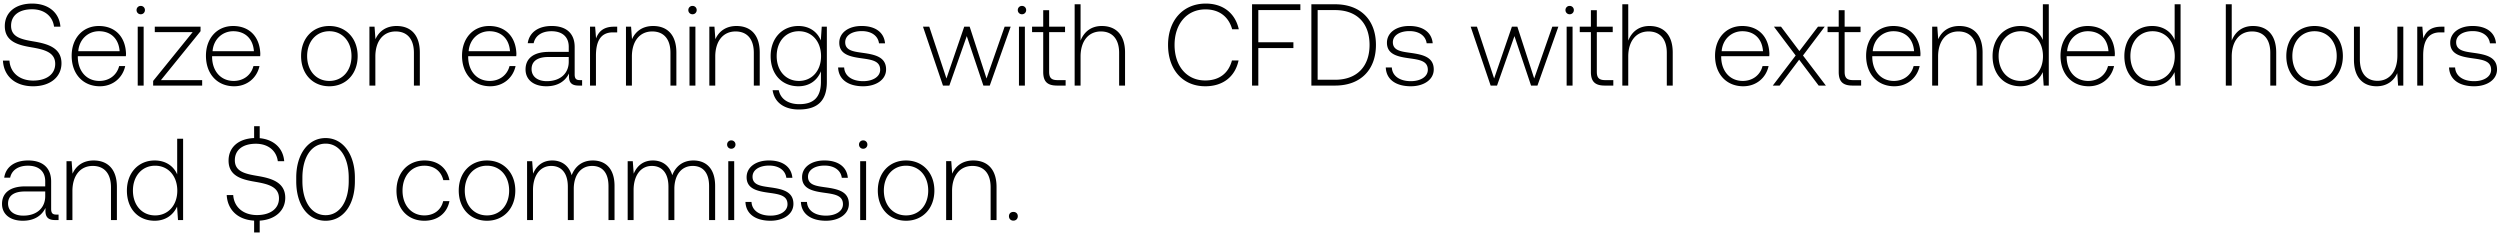 <svg width="409" height="39" viewBox="0 0 409 39" fill="none" xmlns="http://www.w3.org/2000/svg"><path d="M.482 9.915c.133 2.508 1.957 4.199 4.94 4.199 2.793 0 4.636-1.52 4.636-3.762 0-2.527-2.242-3.173-4.446-3.553-2.033-.342-3.8-.684-3.8-2.584 0-1.73 1.35-2.698 3.44-2.698 1.994 0 3.362 1.12 3.59 2.85h1.045C9.697 2.087 7.968.586 5.251.586 2.553.586.786 2.01.786 4.272c0 2.527 2.166 3.097 4.294 3.458 2.09.36 3.952.779 3.952 2.717 0 1.71-1.444 2.736-3.59 2.736-2.243 0-3.763-1.292-3.896-3.268H.482zm15.859 4.199c2.109 0 3.724-1.368 4.142-3.306h-.988c-.38 1.5-1.653 2.432-3.23 2.432-2.147 0-3.496-1.634-3.534-3.876v-.171h7.866c0-.133.019-.285.019-.4-.095-2.868-1.862-4.54-4.446-4.54-2.641 0-4.446 2.014-4.446 4.864 0 3.02 1.881 4.997 4.617 4.997zm-3.534-5.738c.152-1.957 1.615-3.268 3.382-3.268 1.881 0 3.23 1.159 3.382 3.268h-6.764zm10.218-6.042a.67.67 0 00.684-.684.67.67 0 00-.684-.684.67.67 0 00-.684.684.67.67 0 00.684.684zM22.531 14h.97V4.367h-.97V14zm2.791-8.74h6.194l-6.46 7.98V14h8.018v-.893H26.33l6.48-8v-.74h-7.487v.893zm12.988 8.854c2.109 0 3.724-1.368 4.142-3.306h-.988c-.38 1.5-1.653 2.432-3.23 2.432-2.147 0-3.496-1.634-3.534-3.876v-.171h7.866c0-.133.019-.285.019-.4-.095-2.868-1.862-4.54-4.446-4.54-2.641 0-4.446 2.014-4.446 4.864 0 3.02 1.88 4.997 4.617 4.997zm-3.534-5.738c.152-1.957 1.615-3.268 3.382-3.268 1.88 0 3.23 1.159 3.382 3.268h-6.764zm19.101 5.738c2.717 0 4.636-2.014 4.636-4.94 0-2.907-1.919-4.921-4.636-4.921s-4.617 2.014-4.617 4.92c0 2.927 1.9 4.94 4.617 4.94zm0-.874c-2.147 0-3.629-1.672-3.629-4.066 0-2.375 1.482-4.066 3.63-4.066 2.146 0 3.628 1.69 3.628 4.066 0 2.394-1.482 4.066-3.629 4.066zm11.008-8.987c-1.768 0-2.908.912-3.459 2.166l-.151-2.052h-.837V14h.97V9.25c0-2.508 1.273-4.104 3.325-4.104 1.861 0 2.983 1.216 2.983 3.496V14h.969V8.604c0-3.04-1.615-4.351-3.8-4.351zm15.321 9.86c2.11 0 3.724-1.367 4.142-3.305h-.988c-.38 1.5-1.653 2.432-3.23 2.432-2.147 0-3.496-1.634-3.534-3.876v-.171h7.866c0-.133.02-.285.02-.4-.096-2.868-1.863-4.54-4.447-4.54-2.64 0-4.446 2.014-4.446 4.864 0 3.02 1.881 4.997 4.617 4.997zm-3.534-5.737c.152-1.957 1.615-3.268 3.382-3.268 1.881 0 3.23 1.159 3.382 3.268h-6.764zm18.199 4.73c-.57 0-.855-.19-.855-.93V7.692c0-2.204-1.35-3.44-3.763-3.44-2.204 0-3.666 1.065-3.913 2.813h.968c.247-1.178 1.273-1.957 2.907-1.957 1.805 0 2.831.95 2.831 2.546v.836h-3.268c-2.47 0-3.8 1.064-3.8 2.869 0 1.71 1.35 2.755 3.401 2.755 1.957 0 3.117-.893 3.706-2.09v.342c-.038 1.14.437 1.634 1.577 1.634h.57v-.893h-.361zm-1.825-3.001c0 1.843-1.31 3.173-3.59 3.173-1.54 0-2.49-.78-2.49-1.976 0-1.273.95-1.976 2.737-1.976h3.343v.779zm7.414-5.738c-1.786 0-2.546.855-2.945 1.919l-.152-1.92h-.836V14h.97V9.117c0-1.957.512-3.82 2.773-3.82h.703v-.93h-.513zm6.395-.114c-1.767 0-2.907.912-3.458 2.166l-.152-2.052h-.836V14h.969V9.25c0-2.508 1.273-4.104 3.325-4.104 1.862 0 2.983 1.216 2.983 3.496V14h.969V8.604c0-3.04-1.615-4.351-3.8-4.351zm6.439-1.92a.67.67 0 00.684-.683.67.67 0 00-.684-.684.67.67 0 00-.684.684.67.67 0 00.684.684zM112.8 14h.969V4.367h-.969V14zm7.693-9.747c-1.767 0-2.907.912-3.458 2.166l-.152-2.052h-.836V14h.969V9.25c0-2.508 1.273-4.104 3.325-4.104 1.862 0 2.983 1.216 2.983 3.496V14h.969V8.604c0-3.04-1.615-4.351-3.8-4.351zm13.792 2.356c-.589-1.425-1.881-2.356-3.667-2.356-2.641 0-4.541 1.995-4.541 4.92 0 3.04 1.9 4.94 4.541 4.94 1.805 0 3.078-.95 3.686-2.45v1.71c0 2.565-1.216 3.667-3.534 3.667-1.805 0-3.059-.817-3.363-2.28H126.4c.304 2.052 1.957 3.154 4.294 3.154 3.116 0 4.579-1.482 4.579-4.503V4.367h-.836l-.152 2.242zm-3.591 6.63c-2.147 0-3.629-1.671-3.629-4.065s1.482-4.066 3.629-4.066c2.147 0 3.629 1.672 3.629 4.085 0 2.375-1.482 4.047-3.629 4.047zm6.421-2.203c.076 1.995 1.691 3.078 4.104 3.078 2.071 0 3.743-1.045 3.743-2.755 0-2.033-1.786-2.432-3.857-2.717-1.501-.21-2.831-.38-2.831-1.73 0-1.101 1.083-1.823 2.717-1.823 1.539 0 2.641.74 2.812 1.995h.988c-.171-1.881-1.71-2.831-3.8-2.831-2.147-.02-3.686 1.083-3.686 2.736 0 1.938 1.786 2.299 3.762 2.565 1.615.228 2.926.437 2.926 1.862 0 1.14-1.197 1.862-2.774 1.862-1.843 0-3.04-.855-3.116-2.242h-.988zM154.269 14h1.045l2.85-8.094L160.881 14h1.045l3.42-9.633h-.988l-2.964 8.474-2.755-8.474h-.893l-2.907 8.474-2.812-8.474h-1.026L154.269 14zm12.926-11.666a.67.67 0 00.684-.684.67.67 0 00-.684-.684.67.67 0 00-.684.684.67.67 0 00.684.684zM166.701 14h.969V4.367h-.969V14zm3.969-2.242c0 1.539.627 2.242 2.261 2.242h1.406v-.893h-1.33c-1.007 0-1.368-.38-1.368-1.368v-6.48h2.603v-.892h-2.603V1.669h-.969v2.698h-1.824v.893h1.824v6.498zm9.588-7.505c-1.805 0-2.926 1.007-3.477 2.394V.7h-.969V14h.969V9.25c0-2.508 1.273-4.104 3.325-4.104 1.843 0 2.983 1.216 2.983 3.496V14h.969V8.604c0-3.04-1.615-4.351-3.8-4.351zm16.936 9.86c2.85 0 4.864-1.538 5.434-4.217h-1.083c-.57 2.128-2.109 3.268-4.37 3.268-3.078 0-5.016-2.413-5.016-5.814 0-3.401 1.976-5.814 5.054-5.814 2.223 0 3.781 1.159 4.37 3.249h1.083c-.589-2.66-2.603-4.2-5.396-4.2-3.743 0-6.175 2.775-6.175 6.765 0 4.028 2.375 6.764 6.099 6.764zm7.642-.113h1.026V7.863h5.738v-.95h-5.738V1.65h6.878V.7h-7.904V14zm13.581 0c4.218 0 6.688-2.622 6.688-6.65 0-4.047-2.47-6.65-6.688-6.65h-3.876V14h3.876zm-2.85-12.35h2.85c3.629 0 5.643 2.204 5.643 5.7 0 3.477-2.014 5.7-5.643 5.7h-2.85V1.65zm11.148 9.386c.076 1.995 1.691 3.078 4.104 3.078 2.071 0 3.743-1.045 3.743-2.755 0-2.033-1.786-2.432-3.857-2.717-1.501-.21-2.831-.38-2.831-1.73 0-1.101 1.083-1.823 2.717-1.823 1.539 0 2.641.74 2.812 1.995h.988c-.171-1.881-1.71-2.831-3.8-2.831-2.147-.02-3.686 1.083-3.686 2.736 0 1.938 1.786 2.299 3.762 2.565 1.615.228 2.926.437 2.926 1.862 0 1.14-1.197 1.862-2.774 1.862-1.843 0-3.04-.855-3.116-2.242h-.988zM243.869 14h1.045l2.85-8.094L250.481 14h1.045l3.42-9.633h-.988l-2.964 8.474-2.755-8.474h-.893l-2.907 8.474-2.812-8.474h-1.026L243.869 14zm12.927-11.666a.67.67 0 00.684-.684.67.67 0 00-.684-.684.67.67 0 00-.684.684.67.67 0 00.684.684zM256.302 14h.969V4.367h-.969V14zm3.969-2.242c0 1.539.627 2.242 2.261 2.242h1.406v-.893h-1.33c-1.007 0-1.368-.38-1.368-1.368v-6.48h2.603v-.892h-2.603V1.669h-.969v2.698h-1.824v.893h1.824v6.498zm9.587-7.505c-1.805 0-2.926 1.007-3.477 2.394V.7h-.969V14h.969V9.25c0-2.508 1.273-4.104 3.325-4.104 1.843 0 2.983 1.216 2.983 3.496V14h.969V8.604c0-3.04-1.615-4.351-3.8-4.351zm15.34 9.86c2.109 0 3.724-1.367 4.142-3.305h-.988c-.38 1.5-1.653 2.432-3.23 2.432-2.147 0-3.496-1.634-3.534-3.876v-.171h7.866c0-.133.019-.285.019-.4-.095-2.868-1.862-4.54-4.446-4.54-2.641 0-4.446 2.014-4.446 4.864 0 3.02 1.881 4.997 4.617 4.997zm-3.534-5.737c.152-1.957 1.615-3.268 3.382-3.268 1.881 0 3.23 1.159 3.382 3.268h-6.764zM290.029 14h1.121l3.192-4.237L297.534 14h1.178l-3.743-4.921 3.553-4.712h-1.102l-3.04 3.99-3.002-3.99h-1.159l3.553 4.712-3.743 4.92zm10.784-2.242c0 1.539.627 2.242 2.261 2.242h1.406v-.893h-1.33c-1.007 0-1.368-.38-1.368-1.368v-6.48h2.603v-.892h-2.603V1.669h-.969v2.698h-1.824v.893h1.824v6.498zm9.1 2.356c2.109 0 3.724-1.368 4.142-3.306h-.988c-.38 1.5-1.653 2.432-3.23 2.432-2.147 0-3.496-1.634-3.534-3.876v-.171h7.866c0-.133.019-.285.019-.4-.095-2.868-1.862-4.54-4.446-4.54-2.641 0-4.446 2.014-4.446 4.864 0 3.02 1.881 4.997 4.617 4.997zm-3.534-5.738c.152-1.957 1.615-3.268 3.382-3.268 1.881 0 3.23 1.159 3.382 3.268h-6.764zm14.171-4.123c-1.767 0-2.907.912-3.458 2.166l-.152-2.052h-.836V14h.969V9.25c0-2.508 1.273-4.104 3.325-4.104 1.862 0 2.983 1.216 2.983 3.496V14h.969V8.604c0-3.04-1.615-4.351-3.8-4.351zm13.662 2.28c-.589-1.368-1.881-2.28-3.686-2.28-2.641 0-4.541 2.014-4.541 4.92 0 3.04 1.9 4.94 4.541 4.94 1.805 0 3.059-.968 3.667-2.317l.152 2.204h.836V.7h-.969v5.833zm-3.61 6.707c-2.147 0-3.629-1.672-3.629-4.066 0-2.375 1.482-4.066 3.629-4.066 2.147 0 3.629 1.69 3.629 4.085 0 2.375-1.482 4.047-3.629 4.047zm11.114.874c2.109 0 3.724-1.368 4.142-3.306h-.988c-.38 1.5-1.653 2.432-3.23 2.432-2.147 0-3.496-1.634-3.534-3.876v-.171h7.866c0-.133.019-.285.019-.4-.095-2.868-1.862-4.54-4.446-4.54-2.641 0-4.446 2.014-4.446 4.864 0 3.02 1.881 4.997 4.617 4.997zm-3.534-5.738c.152-1.957 1.615-3.268 3.382-3.268 1.881 0 3.23 1.159 3.382 3.268h-6.764zm17.59-1.843c-.589-1.368-1.881-2.28-3.686-2.28-2.641 0-4.541 2.014-4.541 4.92 0 3.04 1.9 4.94 4.541 4.94 1.805 0 3.059-.968 3.667-2.317l.152 2.204h.836V.7h-.969v5.833zm-3.61 6.707c-2.147 0-3.629-1.672-3.629-4.066 0-2.375 1.482-4.066 3.629-4.066 2.147 0 3.629 1.69 3.629 4.085 0 2.375-1.482 4.047-3.629 4.047zm16.426-8.987c-1.805 0-2.926 1.007-3.477 2.394V.7h-.969V14h.969V9.25c0-2.508 1.273-4.104 3.325-4.104 1.843 0 2.983 1.216 2.983 3.496V14h.969V8.604c0-3.04-1.615-4.351-3.8-4.351zm10.07 9.86c2.717 0 4.636-2.013 4.636-4.94 0-2.906-1.919-4.92-4.636-4.92s-4.617 2.014-4.617 4.92c0 2.927 1.9 4.94 4.617 4.94zm0-.873c-2.147 0-3.629-1.672-3.629-4.066 0-2.375 1.482-4.066 3.629-4.066 2.147 0 3.629 1.69 3.629 4.066 0 2.394-1.482 4.066-3.629 4.066zm13.554-4.142c0 2.527-1.254 4.123-3.249 4.123-1.786 0-2.888-1.216-2.888-3.515v-5.34h-.969v5.397c0 3.02 1.577 4.35 3.705 4.35 1.71 0 2.831-.911 3.382-2.146l.133 2.033h.855V4.367h-.969v4.73zm7.183-4.731c-1.786 0-2.546.855-2.945 1.919l-.152-1.92h-.836V14h.969V9.117c0-1.957.513-3.82 2.774-3.82h.703v-.93h-.513zm1.271 6.669c.076 1.995 1.691 3.078 4.104 3.078 2.071 0 3.743-1.045 3.743-2.755 0-2.033-1.786-2.432-3.857-2.717-1.501-.21-2.831-.38-2.831-1.73 0-1.101 1.083-1.823 2.717-1.823 1.539 0 2.641.74 2.812 1.995h.988c-.171-1.881-1.71-2.831-3.8-2.831-2.147-.02-3.686 1.083-3.686 2.736 0 1.938 1.786 2.299 3.762 2.565 1.615.228 2.926.437 2.926 1.862 0 1.14-1.197 1.862-2.774 1.862-1.843 0-3.04-.855-3.116-2.242h-.988zM9.222 35.106c-.57 0-.855-.19-.855-.93v-4.484c0-2.204-1.349-3.44-3.762-3.44-2.204 0-3.667 1.065-3.914 2.813h.97c.246-1.178 1.272-1.957 2.906-1.957 1.805 0 2.831.95 2.831 2.546v.836H4.13c-2.47 0-3.8 1.064-3.8 2.869 0 1.71 1.35 2.755 3.401 2.755 1.957 0 3.116-.893 3.705-2.09v.342C7.398 35.506 7.873 36 9.013 36h.57v-.893h-.36zm-1.824-3.001c0 1.843-1.31 3.173-3.59 3.173-1.54 0-2.49-.78-2.49-1.976 0-1.273.95-1.976 2.736-1.976h3.344v.779zm7.927-5.852c-1.767 0-2.907.912-3.458 2.166l-.152-2.052h-.836V36h.969v-4.75c0-2.508 1.273-4.104 3.325-4.104 1.862 0 2.983 1.216 2.983 3.496V36h.969v-5.396c0-3.04-1.615-4.351-3.8-4.351zm13.662 2.28c-.589-1.368-1.88-2.28-3.686-2.28-2.64 0-4.54 2.014-4.54 4.92 0 3.04 1.9 4.94 4.54 4.94 1.805 0 3.06-.968 3.667-2.317L29.12 36h.836V22.7h-.969v5.833zm-3.61 6.707c-2.147 0-3.629-1.672-3.629-4.066 0-2.375 1.482-4.066 3.63-4.066 2.146 0 3.628 1.69 3.628 4.085 0 2.375-1.482 4.047-3.629 4.047zm21.29-2.888c0-2.527-2.242-3.173-4.447-3.553-2.032-.342-3.8-.684-3.8-2.584 0-1.73 1.35-2.698 3.44-2.698 1.995 0 3.362 1.12 3.59 2.85h1.045c-.17-2.09-1.652-3.534-4.008-3.762v-1.957h-.913v1.938c-2.545.095-4.18 1.5-4.18 3.686 0 2.527 2.166 3.097 4.294 3.458 2.09.36 3.953.779 3.953 2.717 0 1.71-1.444 2.736-3.591 2.736-2.242 0-3.762-1.292-3.895-3.268H37.09c.133 2.375 1.767 4.028 4.484 4.18v1.938h.913v-1.938c2.526-.152 4.18-1.634 4.18-3.743zm1.798-2.698c0 3.895 1.92 6.46 4.807 6.46 2.85 0 4.788-2.565 4.788-6.46v-.608c0-3.781-1.938-6.46-4.788-6.46-2.888 0-4.807 2.679-4.807 6.46v.608zm8.588-.038c0 3.382-1.5 5.586-3.78 5.586-2.3 0-3.8-2.204-3.8-5.586v-.532c0-3.382 1.5-5.586 3.8-5.586 2.28 0 3.78 2.204 3.78 5.586v.532zm12.372 6.498c2.185 0 3.724-1.254 4.104-3.211h-1.026c-.323 1.425-1.482 2.337-3.078 2.337-2.11 0-3.572-1.653-3.572-4.047 0-2.394 1.444-4.085 3.572-4.085 1.615 0 2.755.912 3.097 2.356h1.007c-.4-1.995-1.9-3.211-4.085-3.211-2.717 0-4.58 2.014-4.58 4.94 0 2.964 1.844 4.92 4.56 4.92zm10.243 0c2.717 0 4.636-2.014 4.636-4.94 0-2.907-1.919-4.921-4.636-4.921s-4.617 2.014-4.617 4.92c0 2.927 1.9 4.94 4.617 4.94zm0-.874c-2.147 0-3.629-1.672-3.629-4.066 0-2.375 1.482-4.066 3.63-4.066 2.146 0 3.628 1.69 3.628 4.066 0 2.394-1.482 4.066-3.629 4.066zm17.316-8.987c-1.767 0-2.907.988-3.459 2.413-.456-1.596-1.653-2.413-3.172-2.413-1.653 0-2.641.969-3.135 2.166l-.153-2.052h-.835V36h.968v-4.902c0-2.356 1.14-3.952 2.984-3.952 1.671 0 2.716 1.178 2.716 3.4V36h.97v-5.244c.056-2.204 1.197-3.61 3.002-3.61 1.671 0 2.678 1.12 2.678 3.306V36h.989v-5.586c0-2.907-1.54-4.161-3.553-4.161zm16.458 0c-1.767 0-2.907.988-3.458 2.413-.456-1.596-1.653-2.413-3.173-2.413-1.653 0-2.641.969-3.135 2.166l-.152-2.052h-.836V36h.969v-4.902c0-2.356 1.14-3.952 2.983-3.952 1.672 0 2.717 1.178 2.717 3.4V36h.969v-5.244c.057-2.204 1.197-3.61 3.002-3.61 1.672 0 2.679 1.12 2.679 3.306V36h.988v-5.586c0-2.907-1.539-4.161-3.553-4.161zm6.198-1.92a.67.67 0 00.684-.683.67.67 0 00-.684-.684.67.67 0 00-.684.684.67.67 0 00.684.684zM119.146 36h.969v-9.633h-.969V36zm2.81-2.964c.076 1.995 1.691 3.078 4.104 3.078 2.071 0 3.743-1.045 3.743-2.755 0-2.033-1.786-2.432-3.857-2.717-1.501-.21-2.831-.38-2.831-1.73 0-1.101 1.083-1.823 2.717-1.823 1.539 0 2.641.74 2.812 1.995h.988c-.171-1.881-1.71-2.831-3.8-2.831-2.147-.02-3.686 1.083-3.686 2.736 0 1.938 1.786 2.299 3.762 2.565 1.615.228 2.926.437 2.926 1.862 0 1.14-1.197 1.862-2.774 1.862-1.843 0-3.04-.855-3.116-2.242h-.988zm9.073 0c.076 1.995 1.691 3.078 4.104 3.078 2.071 0 3.743-1.045 3.743-2.755 0-2.033-1.786-2.432-3.857-2.717-1.501-.21-2.831-.38-2.831-1.73 0-1.101 1.083-1.823 2.717-1.823 1.539 0 2.641.74 2.812 1.995h.988c-.171-1.881-1.71-2.831-3.8-2.831-2.147-.02-3.686 1.083-3.686 2.736 0 1.938 1.786 2.299 3.762 2.565 1.615.228 2.926.437 2.926 1.862 0 1.14-1.197 1.862-2.774 1.862-1.843 0-3.04-.855-3.116-2.242h-.988zm10.19-8.702a.67.67 0 00.684-.684.67.67 0 00-.684-.684.67.67 0 00-.684.684.67.67 0 00.684.684zM140.725 36h.969v-9.633h-.969V36zm7.503.114c2.717 0 4.636-2.014 4.636-4.94 0-2.907-1.919-4.921-4.636-4.921s-4.617 2.014-4.617 4.92c0 2.927 1.9 4.94 4.617 4.94zm0-.874c-2.147 0-3.629-1.672-3.629-4.066 0-2.375 1.482-4.066 3.629-4.066 2.147 0 3.629 1.69 3.629 4.066 0 2.394-1.482 4.066-3.629 4.066zm11.007-8.987c-1.767 0-2.907.912-3.458 2.166l-.152-2.052h-.836V36h.969v-4.75c0-2.508 1.273-4.104 3.325-4.104 1.862 0 2.983 1.216 2.983 3.496V36h.969v-5.396c0-3.04-1.615-4.351-3.8-4.351zm5.831 9.12c0 .437.304.722.722.722s.722-.285.722-.722-.304-.703-.722-.703-.722.266-.722.703z" fill="#000"/></svg>